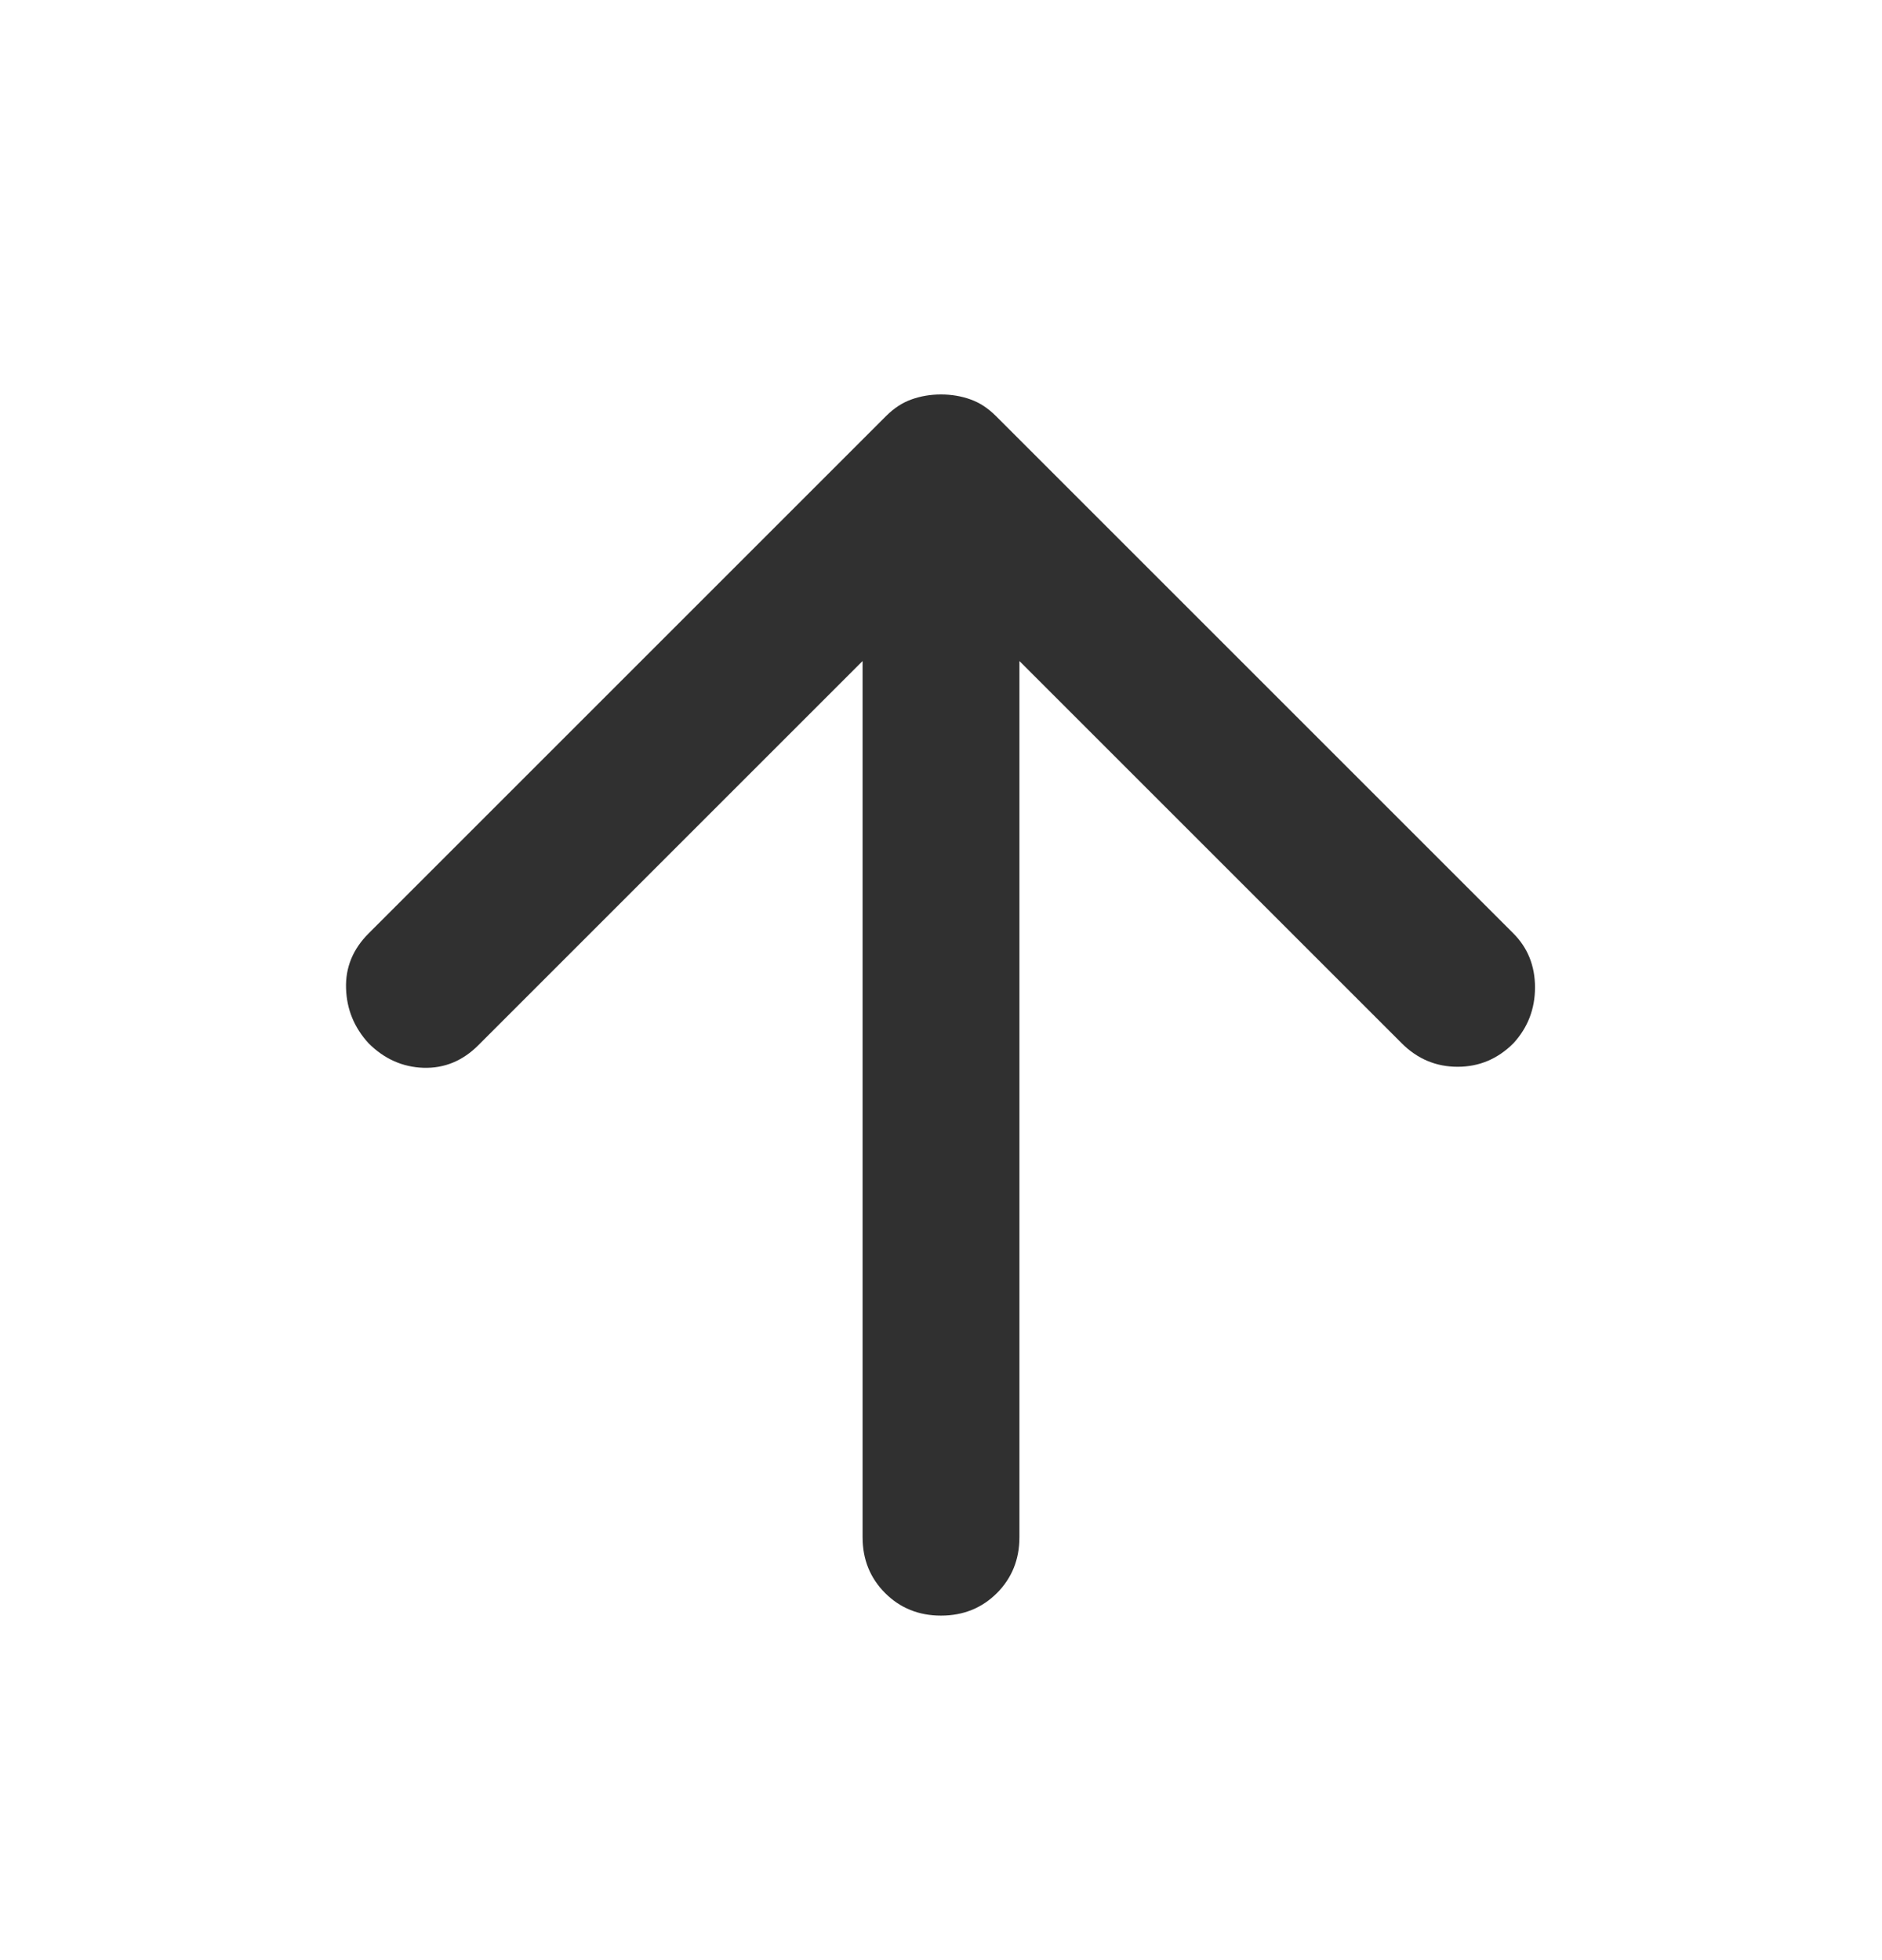 <svg width="24" height="25" viewBox="0 0 24 25" fill="none" xmlns="http://www.w3.org/2000/svg">
<path d="M11 8.431L6.1 13.331C5.9 13.531 5.667 13.627 5.4 13.619C5.134 13.61 4.9 13.506 4.7 13.306C4.517 13.106 4.421 12.873 4.413 12.606C4.404 12.34 4.5 12.106 4.7 11.906L11.3 5.306C11.4 5.206 11.508 5.135 11.625 5.094C11.742 5.052 11.867 5.031 12 5.031C12.133 5.031 12.258 5.052 12.375 5.094C12.492 5.135 12.6 5.206 12.7 5.306L19.3 11.906C19.483 12.09 19.575 12.319 19.575 12.594C19.575 12.869 19.483 13.106 19.3 13.306C19.1 13.506 18.863 13.606 18.588 13.606C18.313 13.606 18.075 13.506 17.875 13.306L13 8.431L13 19.606C13 19.89 12.904 20.127 12.713 20.319C12.521 20.51 12.284 20.606 12 20.606C11.717 20.606 11.479 20.51 11.288 20.319C11.096 20.127 11 19.89 11 19.606L11 8.431Z" fill="#303030"/>
</svg>
